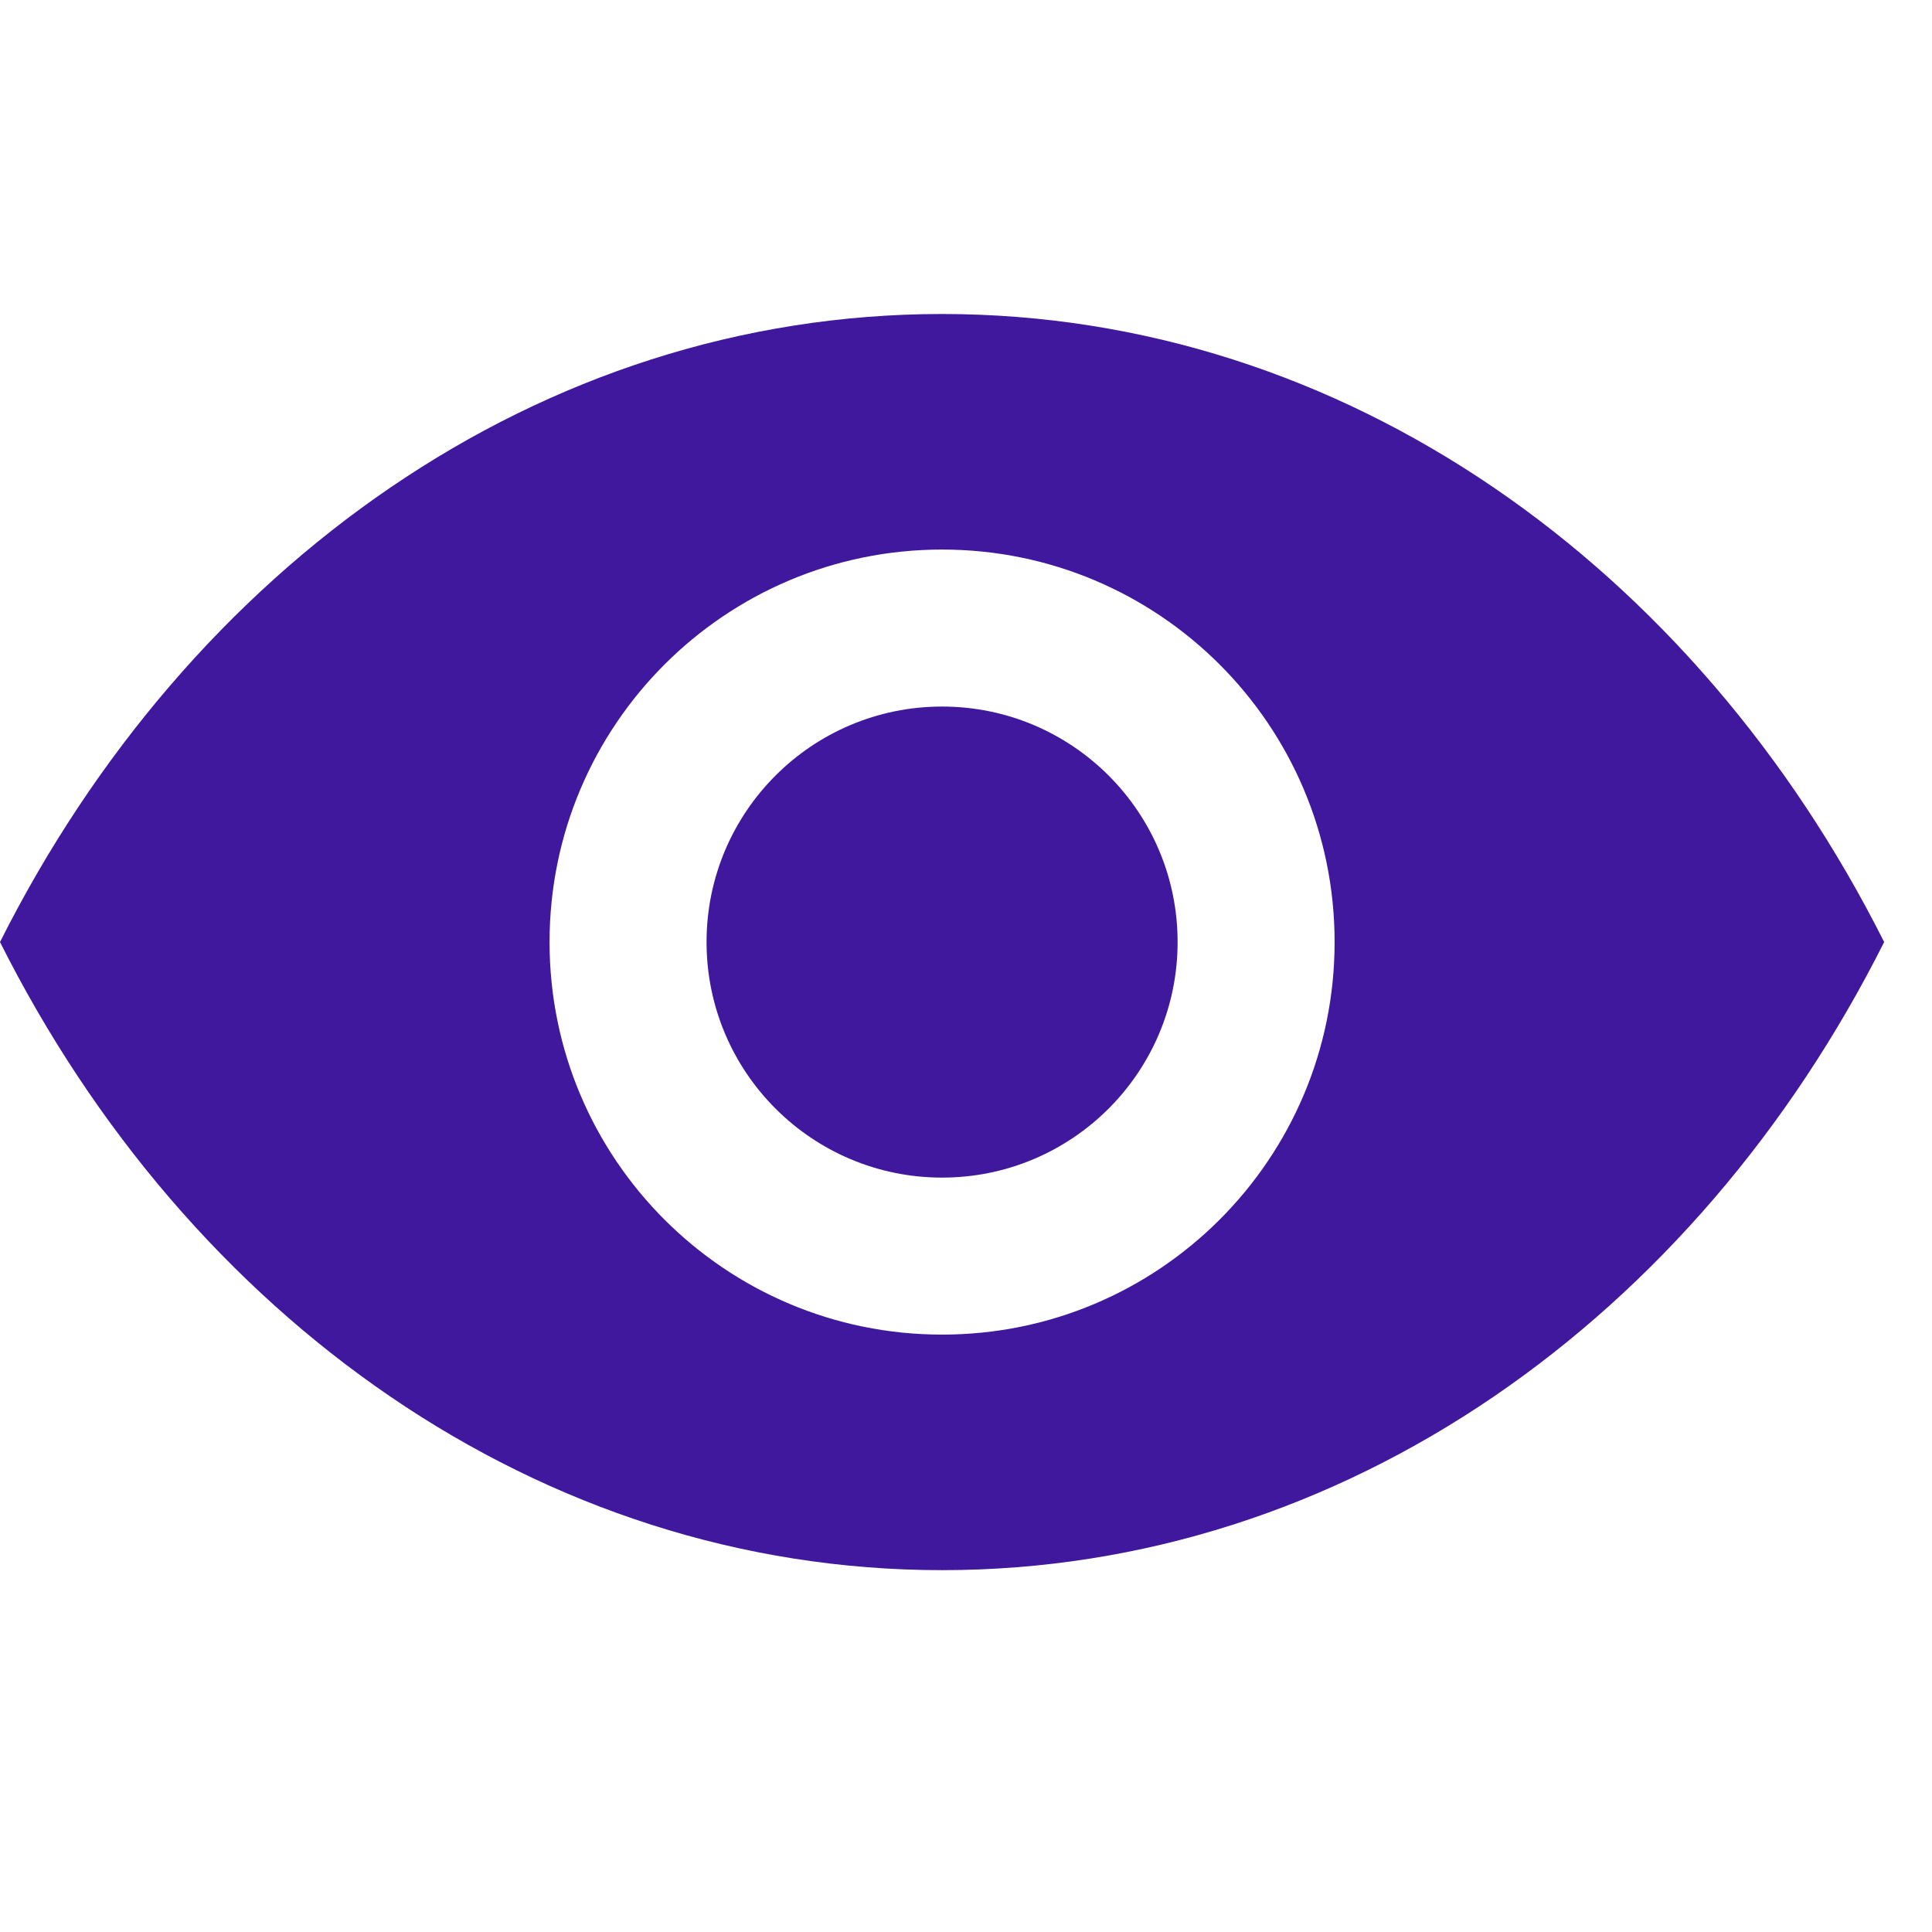 <svg width="38" height="38" viewBox="0 0 38 38" fill="none" xmlns="http://www.w3.org/2000/svg">
<g clip-path="url(#clip0_97_3281)">
<path d="M18.529 6.176C10.607 6.176 3.706 11.152 0 18.529C3.706 25.908 10.607 30.883 18.529 30.883C26.452 30.883 33.352 25.908 37.059 18.529C33.352 11.152 26.452 6.176 18.529 6.176ZM18.529 26.25C14.265 26.25 10.809 22.794 10.809 18.529C10.809 14.265 14.265 10.809 18.529 10.809C22.794 10.809 26.25 14.265 26.25 18.529C26.25 22.794 22.794 26.25 18.529 26.25Z" fill="#40189D"/>
<path d="M18.529 23.162C21.088 23.162 23.162 21.088 23.162 18.529C23.162 15.971 21.088 13.897 18.529 13.897C15.971 13.897 13.897 15.971 13.897 18.529C13.897 21.088 15.971 23.162 18.529 23.162Z" fill="#40189D"/>
</g>
<defs>
<clipPath id="clip0_97_3281">
<rect width="37.059" height="37.059" fill="white"/>
</clipPath>
</defs>
</svg>
